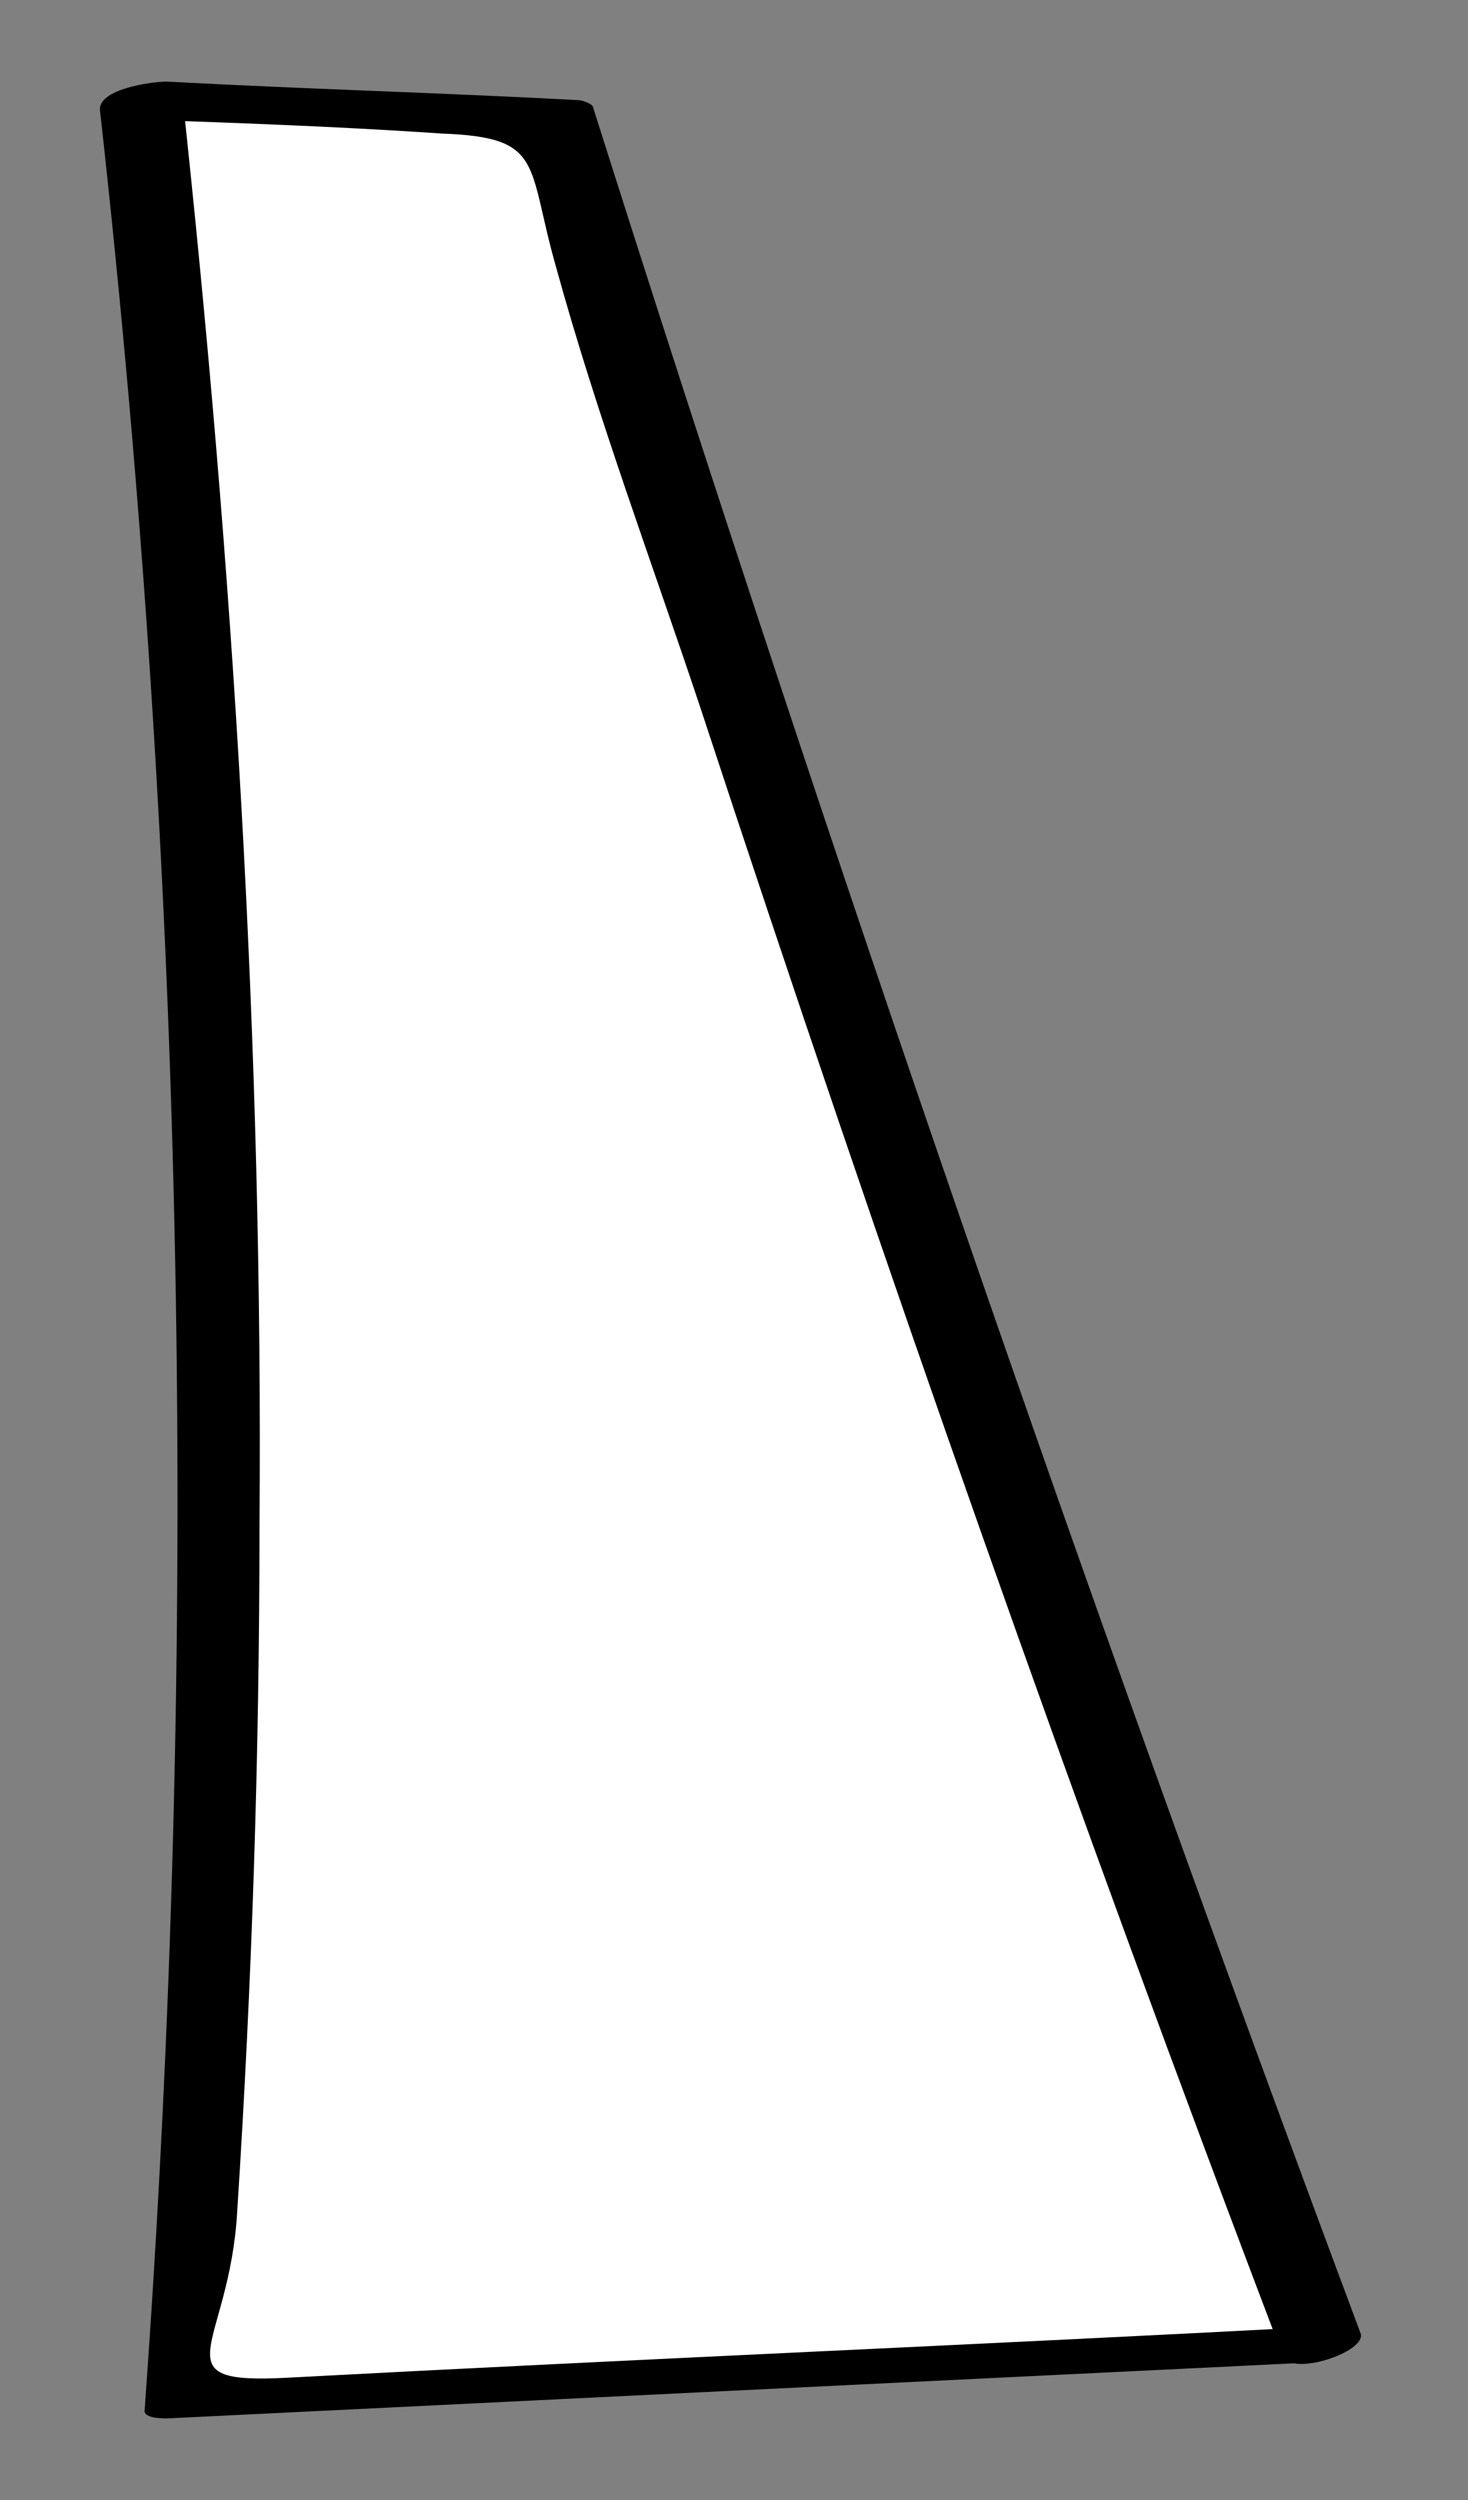<?xml version="1.0" encoding="utf-8"?>
<!-- Generator: Adobe Illustrator 22.0.1, SVG Export Plug-In . SVG Version: 6.00 Build 0)  -->
<svg version="1.1" id="Layer_1" xmlns="http://www.w3.org/2000/svg" xmlns:xlink="http://www.w3.org/1999/xlink" x="0px" y="0px"
	 viewBox="0 0 39.6 67.4" style="enable-background:new 0 0 39.6 67.4;" xml:space="preserve">
<rect x="0" y="0" width="39.6" height="67.4" fill="#808080" stroke="none"/>
<style type="text/css">
	.st0{fill:#FFFFFF;}
</style>
<g>
	<path class="st0" d="M35.6,63.2c-7.5-19.8-14.4-39.8-20.7-60L3.8,2.7c2.4,20.6,2.8,41.4,1.2,62L35.6,63.2z"/>
	<g>
		<path d="M36.7,62.9C29.3,43.1,22.4,23.1,16,2.9c0-0.1-0.3-0.2-0.4-0.2C11.9,2.5,8.2,2.4,4.5,2.2C4.1,2.2,2.6,2.4,2.7,3
			C5,23.6,5.4,44.3,3.9,65c0,0.2,0.5,0.2,0.6,0.2c10.2-0.5,20.4-1,30.7-1.5c0.6,0,2.4-1,0.9-1c-9.4,0.5-18.9,0.9-28.3,1.4
			c-3.6,0.2-1.6-0.8-1.4-4.5C6.8,53.4,7,47.3,7,41.1C7.1,28.2,6.3,15.3,4.9,2.4C4.3,2.7,3.7,2.9,3.1,3.2C6,3.3,9,3.4,11.9,3.6
			c2.8,0.1,2.3,0.8,3.1,3.6c1.1,4,2.6,8,3.9,11.9C23.8,34,29,48.8,34.6,63.5C34.8,64.1,36.9,63.4,36.7,62.9z"/>
	</g>
</g>
</svg>
